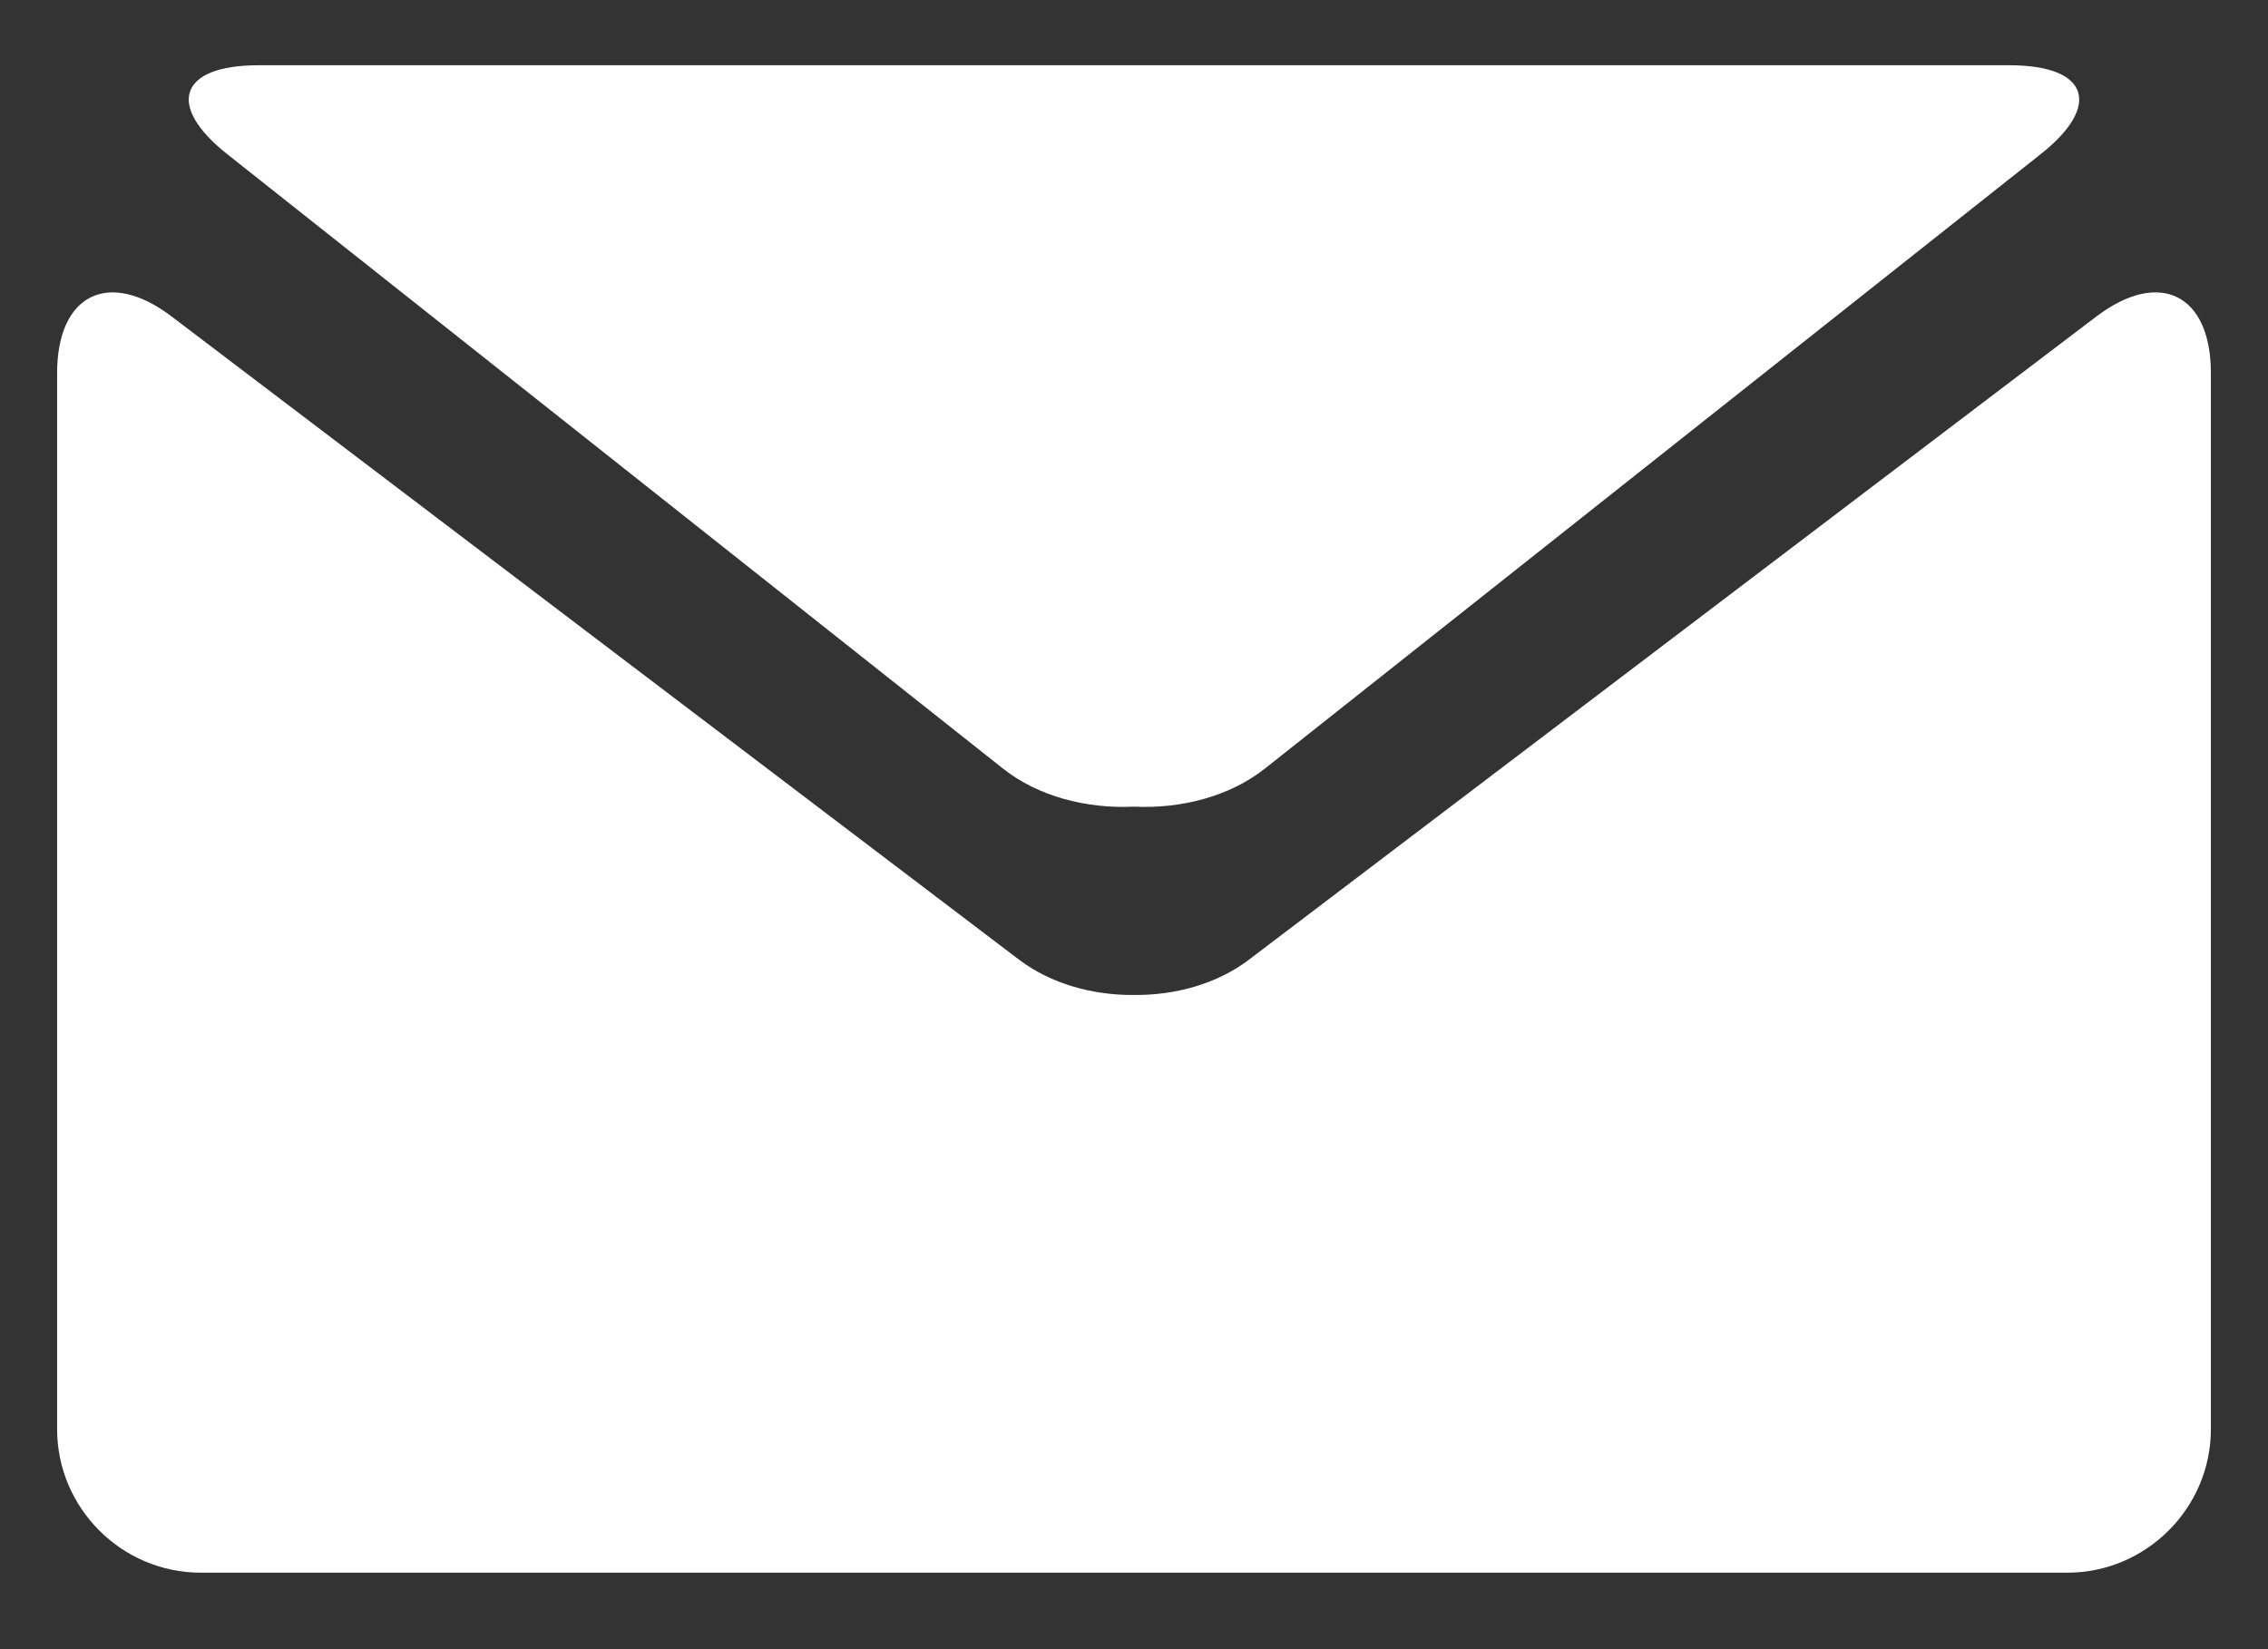 <svg width="22" height="16" viewBox="0 0 22 16" fill="none" xmlns="http://www.w3.org/2000/svg">
<rect x="0" y="0" width="22" height="16" fill="#333333" stroke="none"/>
<path d="M2.206 1.497L9.731 7.458C10.072 7.728 10.543 7.848 10.999 7.826C11.456 7.848 11.926 7.728 12.268 7.458L19.793 1.497C20.395 1.022 20.258 0.633 19.493 0.633H11H2.506C1.741 0.633 1.605 1.022 2.206 1.497Z" fill="white"/>
<path d="M20.336 3.07L12.112 9.313C11.805 9.545 11.402 9.657 11 9.653C10.598 9.657 10.195 9.544 9.888 9.313L1.664 3.07C1.054 2.607 0.554 2.855 0.554 3.621V13.866C0.554 14.631 1.181 15.258 1.947 15.258H11H20.053C20.819 15.258 21.446 14.63 21.446 13.866V3.621C21.447 2.855 20.947 2.607 20.336 3.07Z" fill="white"/>
</svg>
